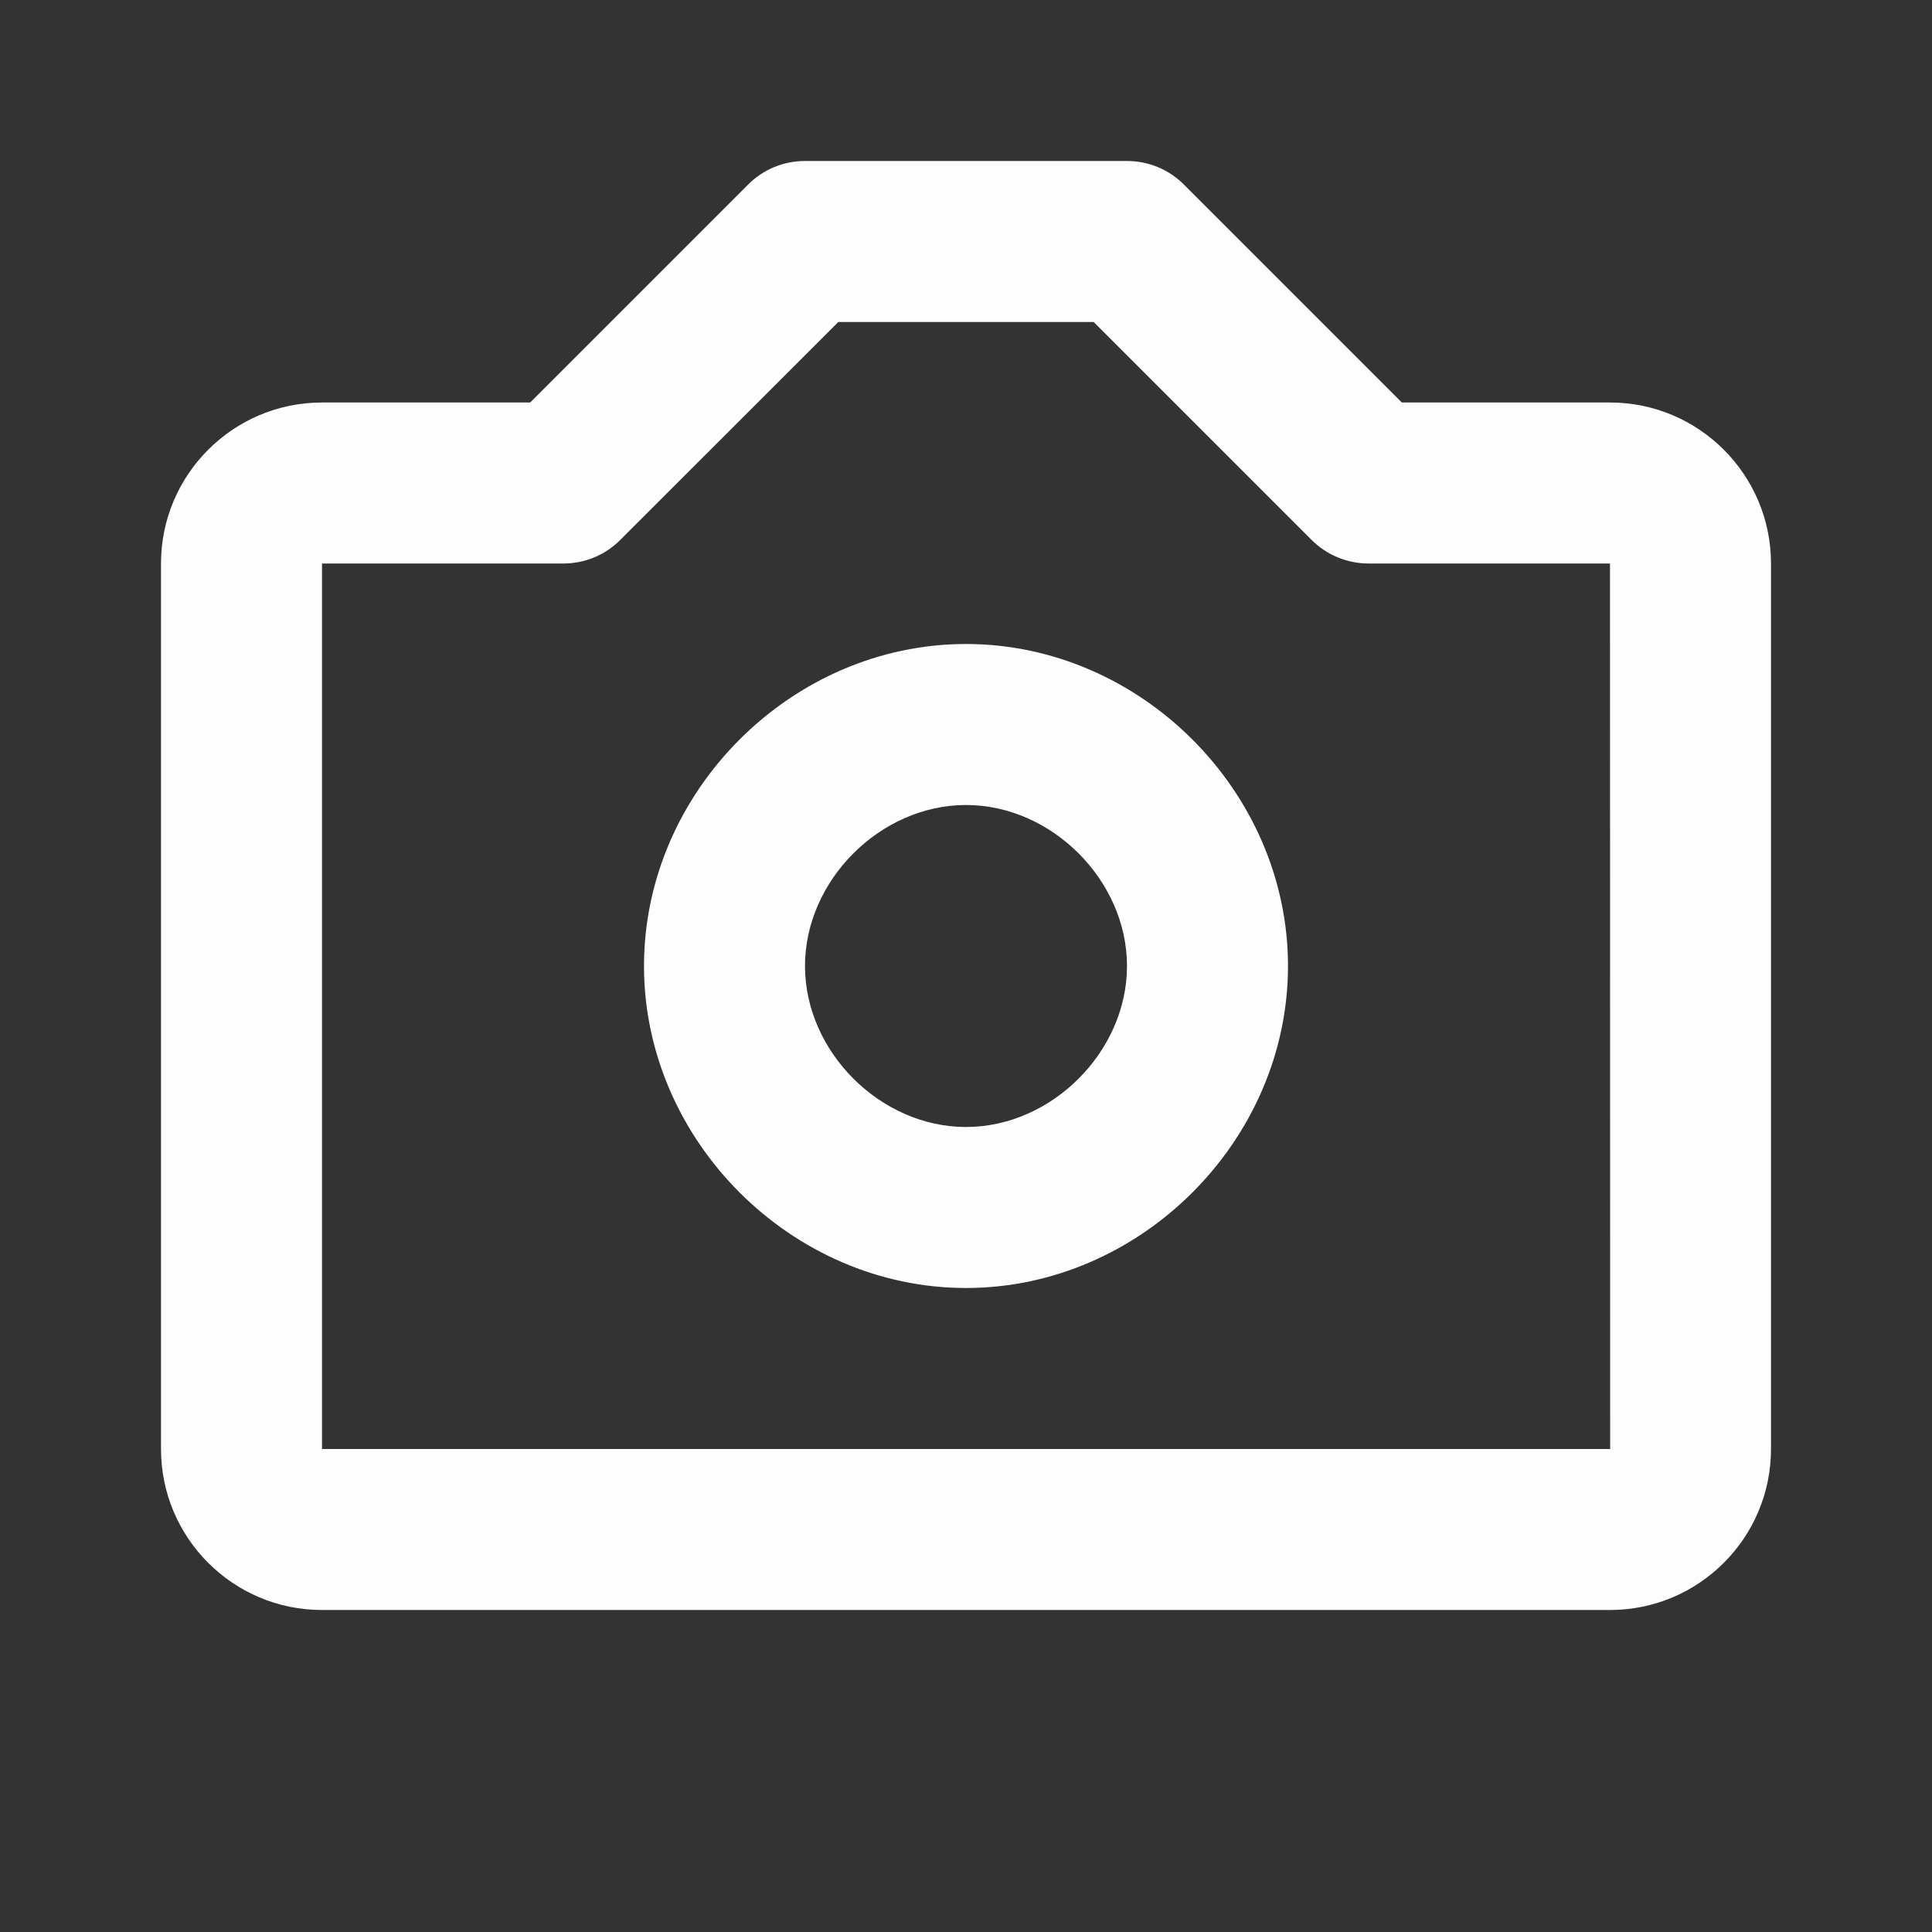 <svg width="12" height="12" viewBox="0 0 12 12" fill="none" xmlns="http://www.w3.org/2000/svg">
<rect x="0" y="0" width="12" height="12" fill="#333333" stroke="none"/>
<path d="M6 4C4.916 4 4 4.916 4 6C4 7.084 4.916 8 6 8C7.084 8 8 7.084 8 6C8 4.916 7.084 4 6 4ZM6 7C5.468 7 5 6.532 5 6C5 5.468 5.468 5 6 5C6.532 5 7 5.468 7 6C7 6.532 6.532 7 6 7Z" fill="#FDFDFD"/>
<path d="M10 2.5H8.707L7.354 1.147C7.26 1.052 7.133 1 7 1H5C4.867 1 4.74 1.052 4.646 1.147L3.293 2.5H2C1.448 2.5 1 2.949 1 3.5V9C1 9.552 1.448 10 2 10H10C10.552 10 11 9.552 11 9V3.5C11 2.949 10.552 2.5 10 2.5ZM2 9V3.5H3.5C3.633 3.5 3.76 3.447 3.853 3.353L5.207 2H6.793L8.146 3.353C8.24 3.447 8.367 3.5 8.5 3.5H10L10.001 9H2Z" fill="#FDFDFD"/>
</svg>
